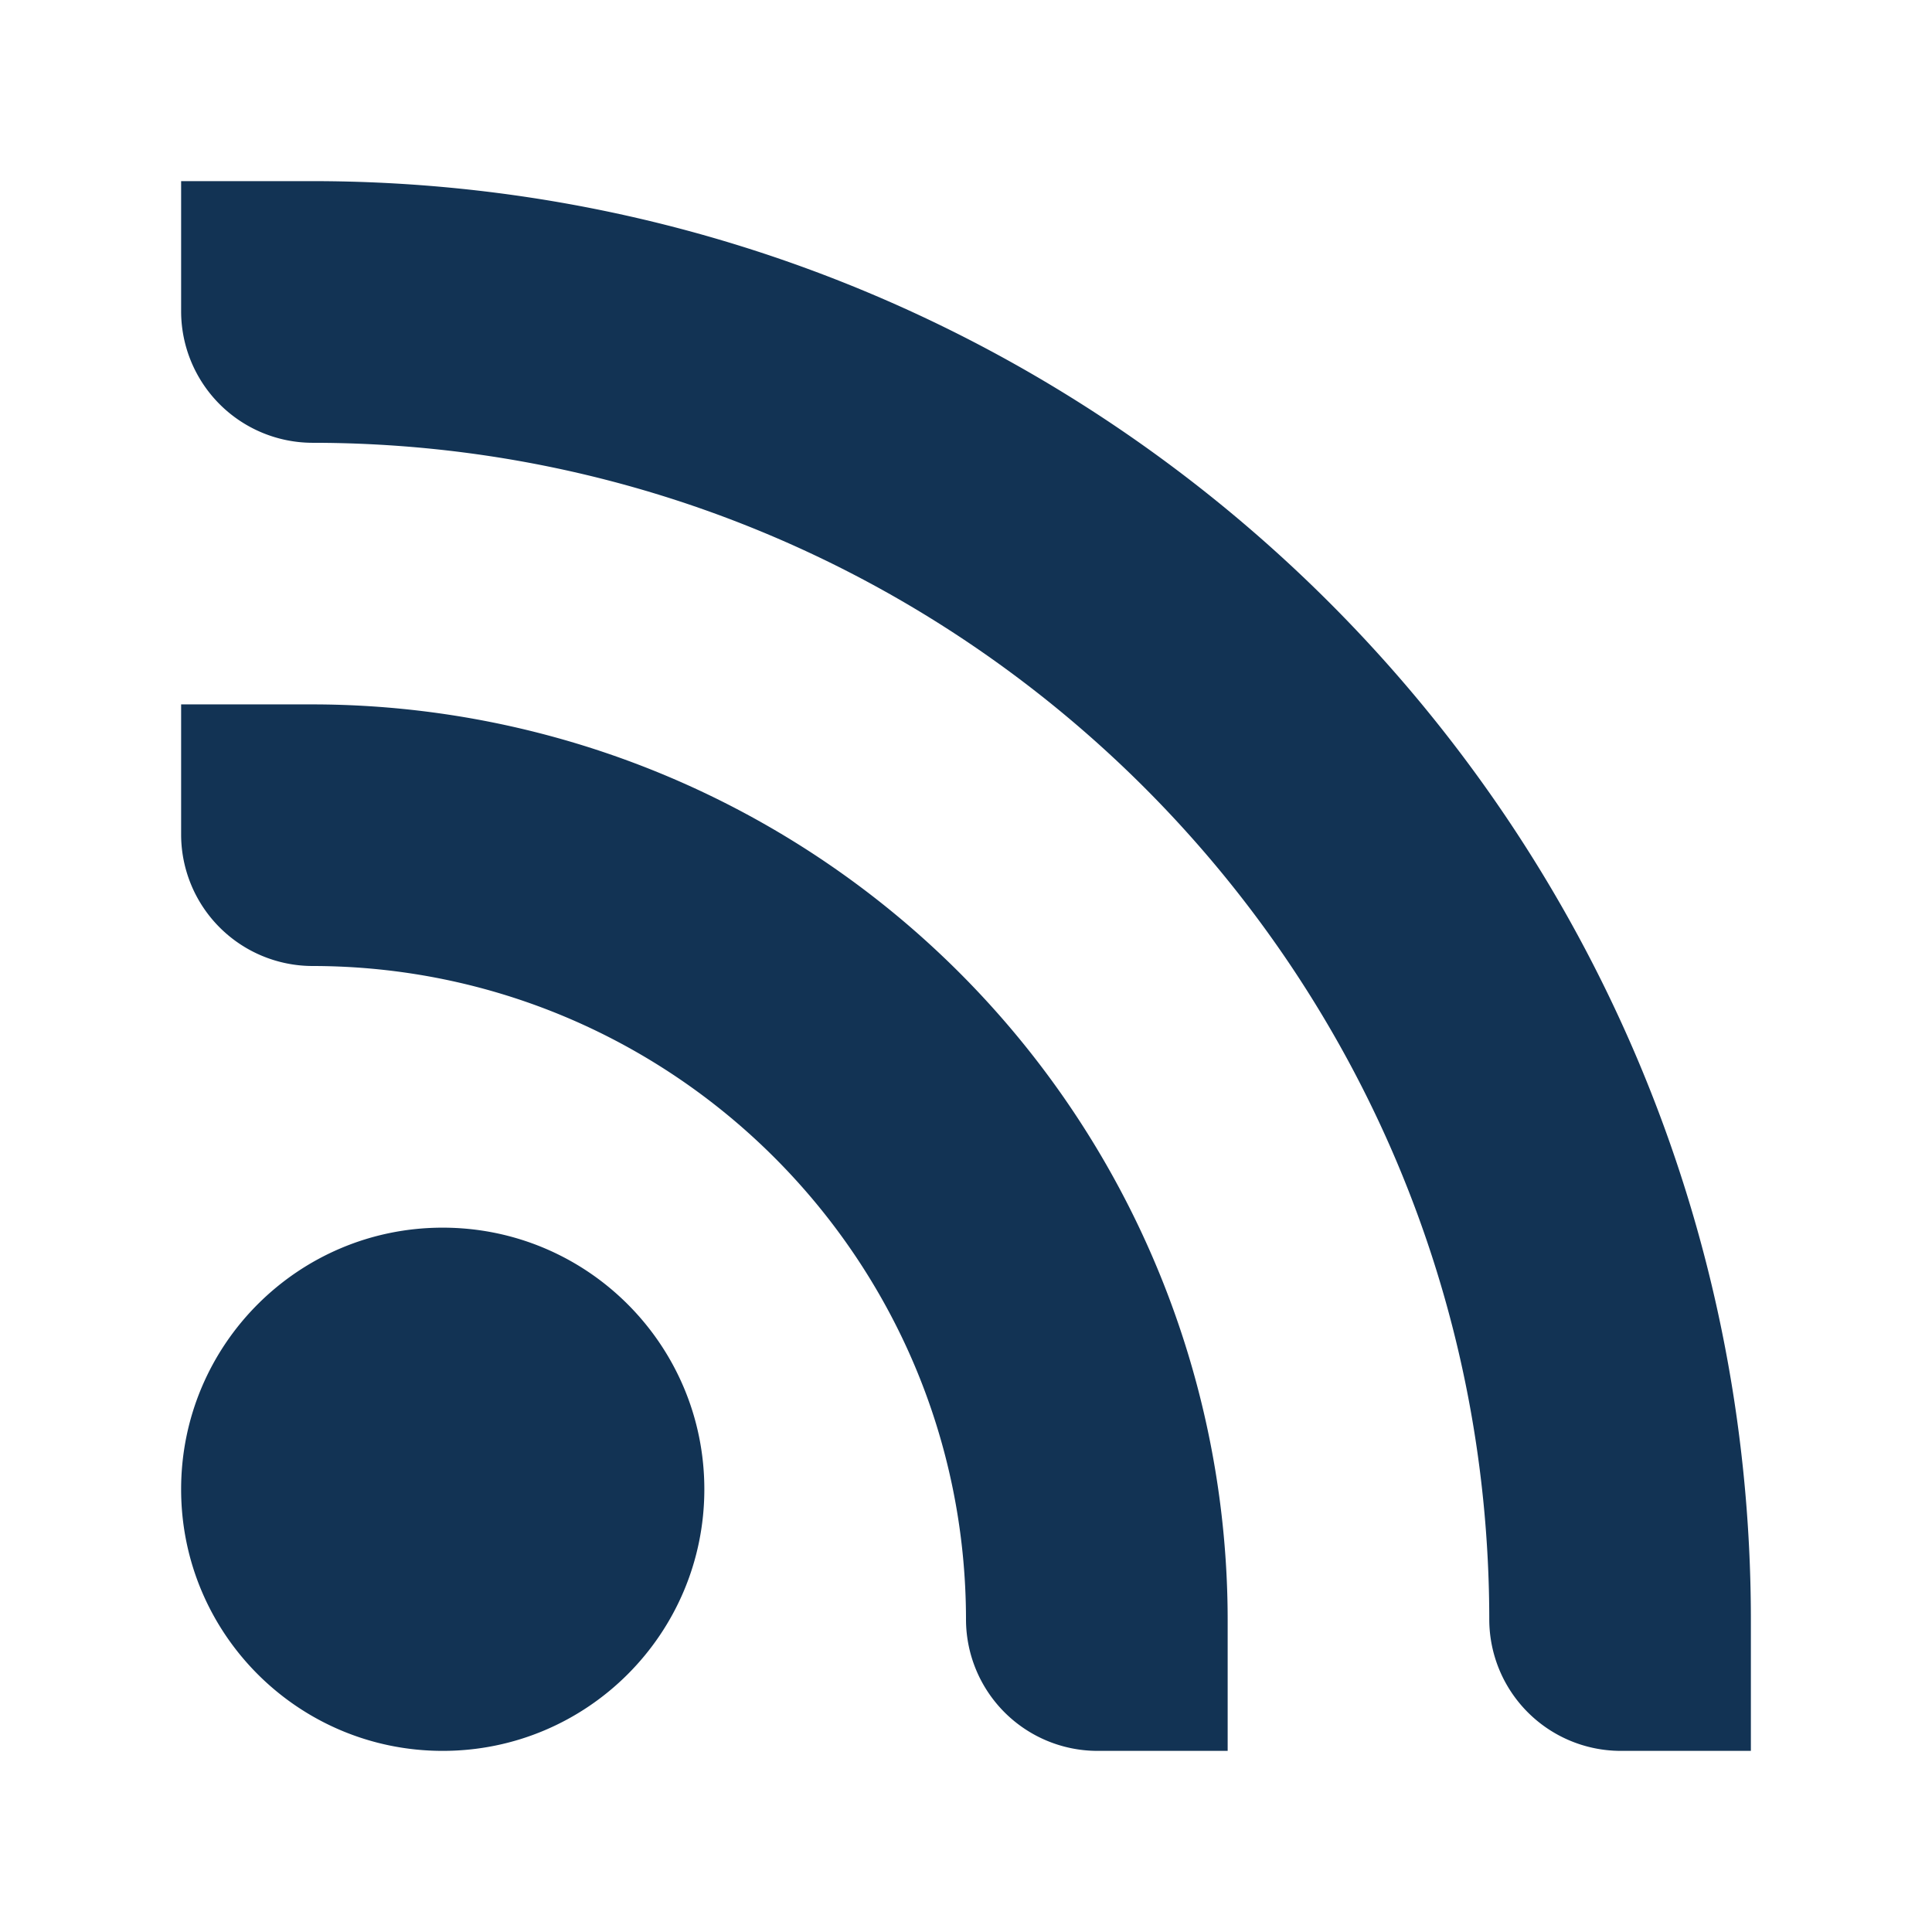 <svg xmlns="http://www.w3.org/2000/svg" width="32" height="32"><path d="M3 3v2.167a2.18 2.18 0 0 0 2.167 2.167c10.77 0 19.5 8.73 19.5 19.5A2.18 2.18 0 0 0 26.833 29H29v-2.167C29 13.671 18.329 3 5.167 3zm0 8.667v2.167A2.18 2.18 0 0 0 5.167 16C11.15 16 16 20.85 16 26.833A2.18 2.18 0 0 0 18.167 29h2.167v-2.167A15.17 15.17 0 0 0 5.167 11.667zm4.333 8.667C4.94 20.333 3 22.273 3 24.667S4.94 29 7.333 29s4.333-1.94 4.333-4.333-1.94-4.333-4.333-4.333z" fill="#123354"/></svg>
